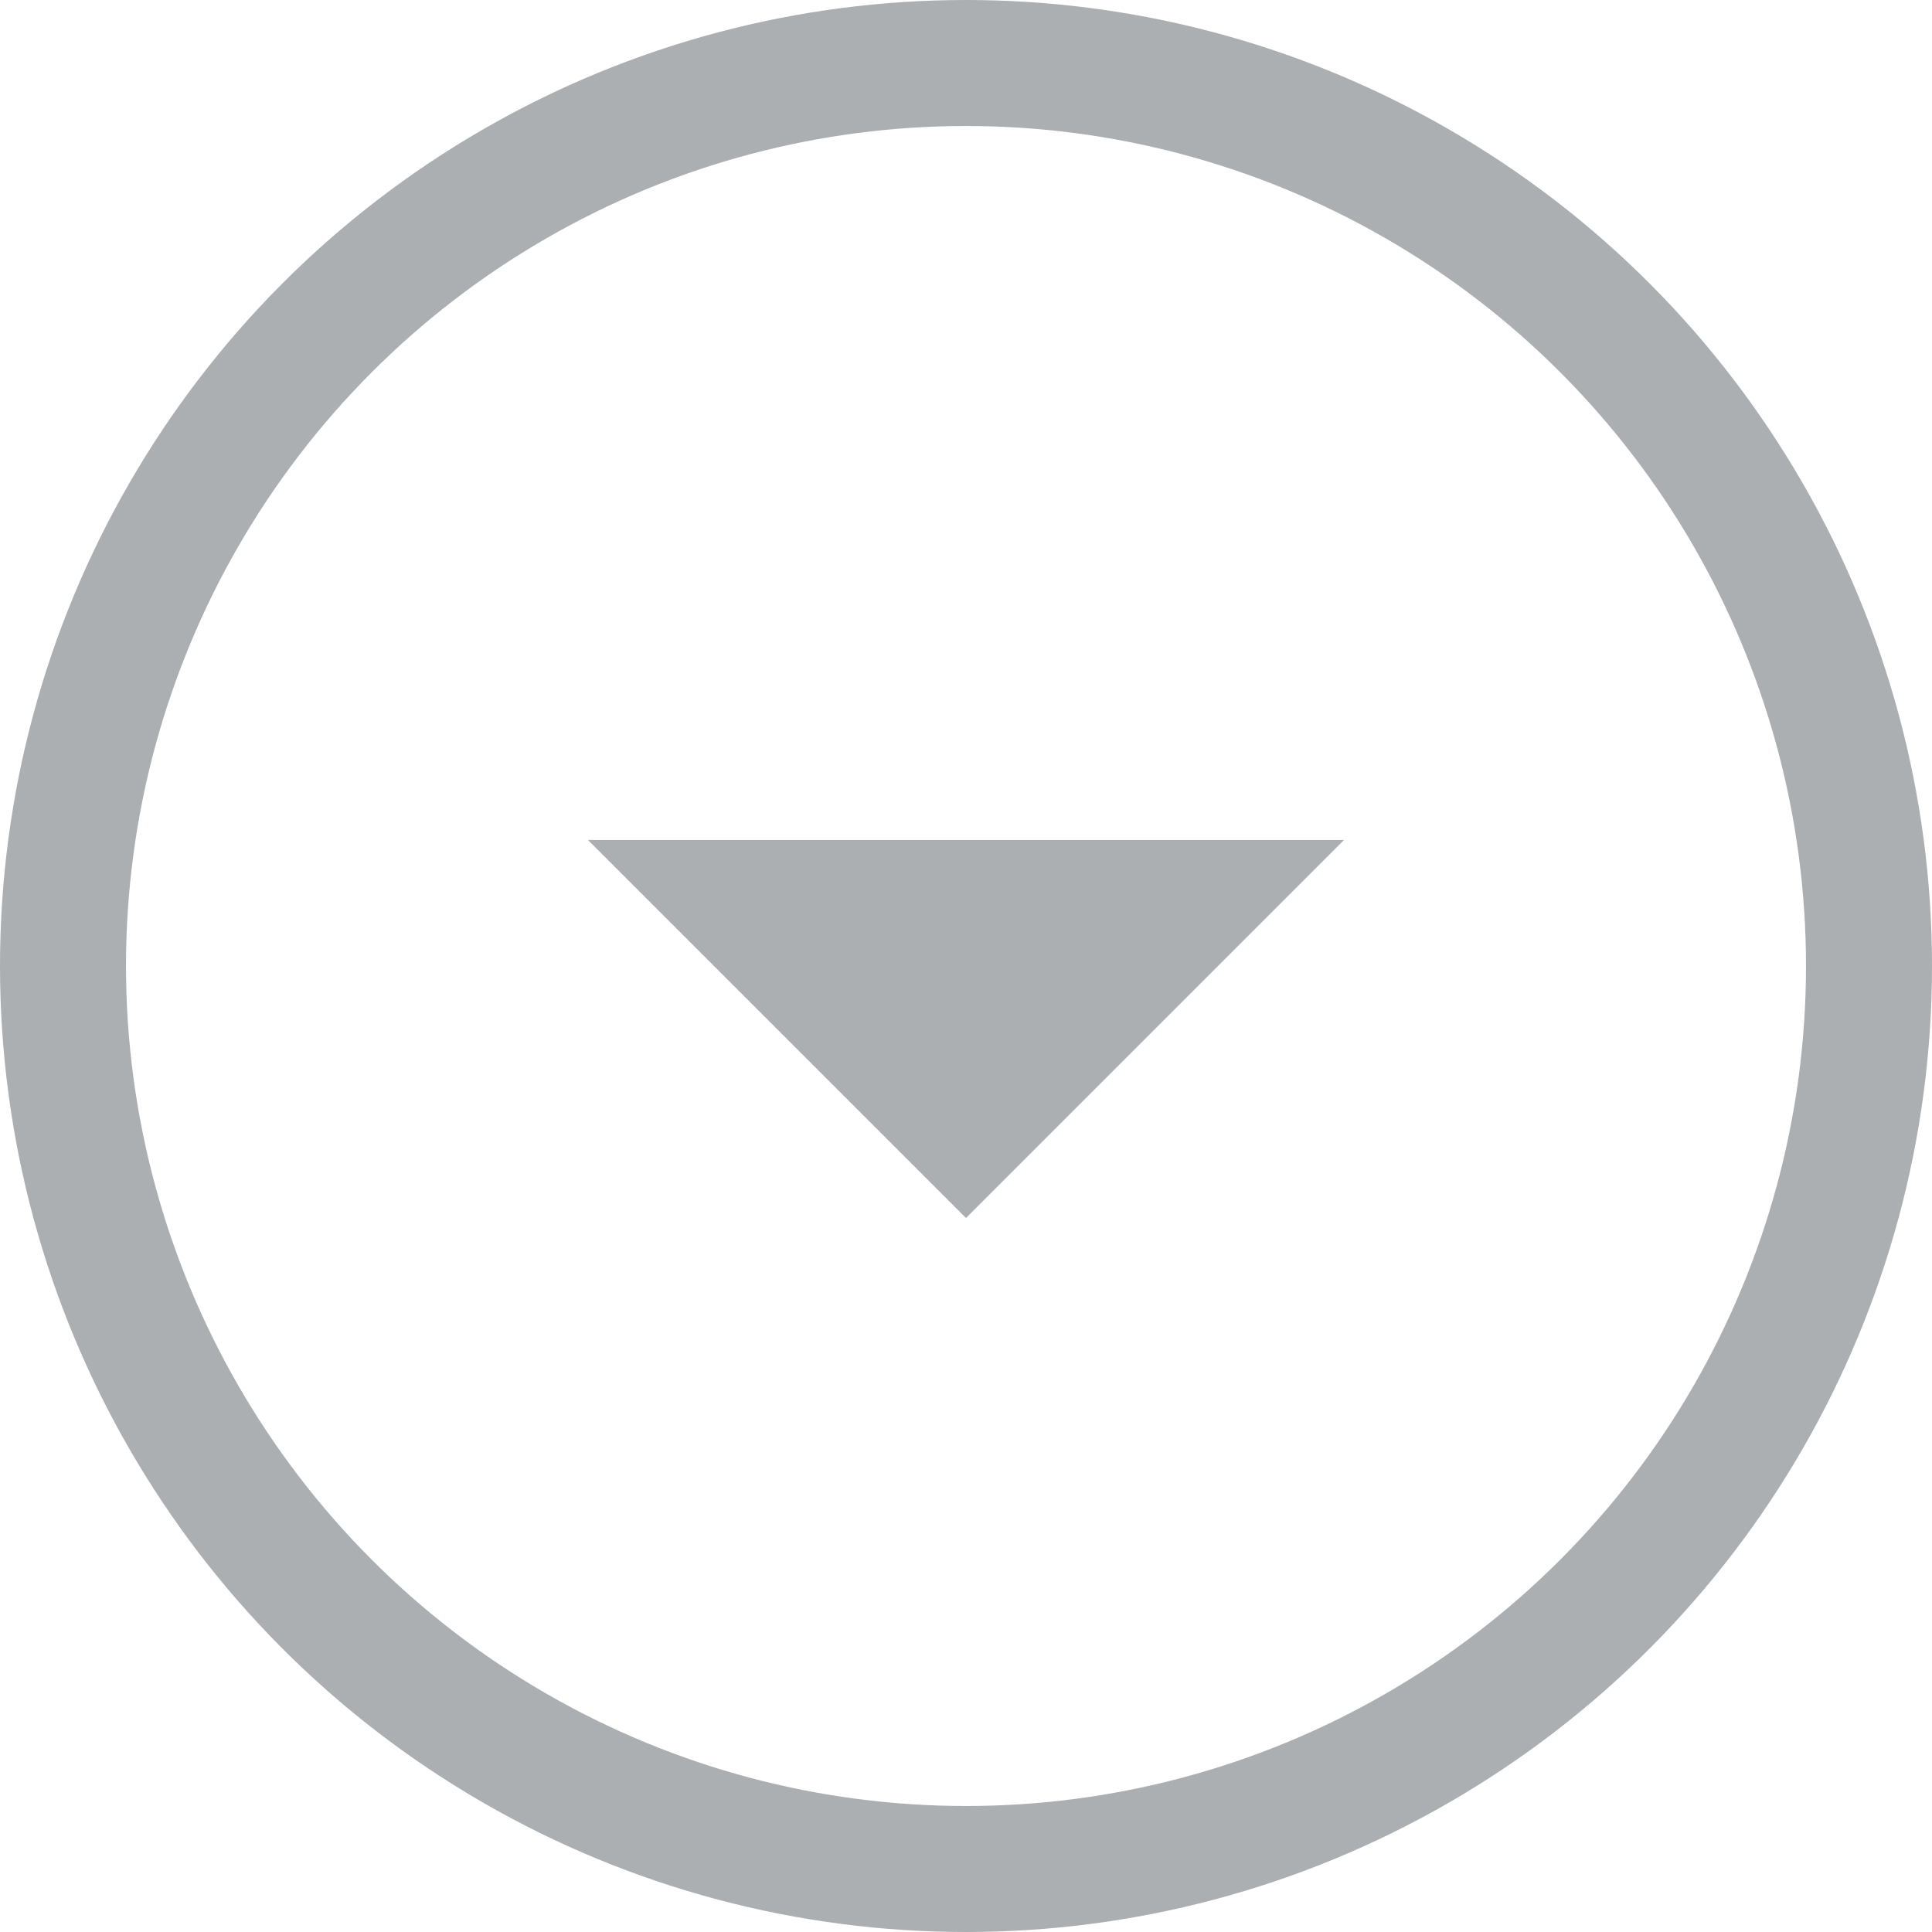 <svg xmlns="http://www.w3.org/2000/svg" width="46" height="46" viewBox="0 0 46 46">
  <g id="Group_1" data-name="Group 1" transform="translate(-1069 -464)">
    <path id="Icon_ionic-md-arrow-dropdown" data-name="Icon ionic-md-arrow-dropdown" d="M9,13.5l9,9,9-9Z" transform="translate(1074 470.5)" fill="#abafb2"/>
    <g id="Ellipse_1" data-name="Ellipse 1" transform="translate(1069 464)" fill="none" stroke="#abafb2" stroke-width="3">
      <circle cx="23" cy="23" r="23" stroke="none"/>
      <circle cx="23" cy="23" r="21.5" fill="none"/>
    </g>
  </g>
</svg>
